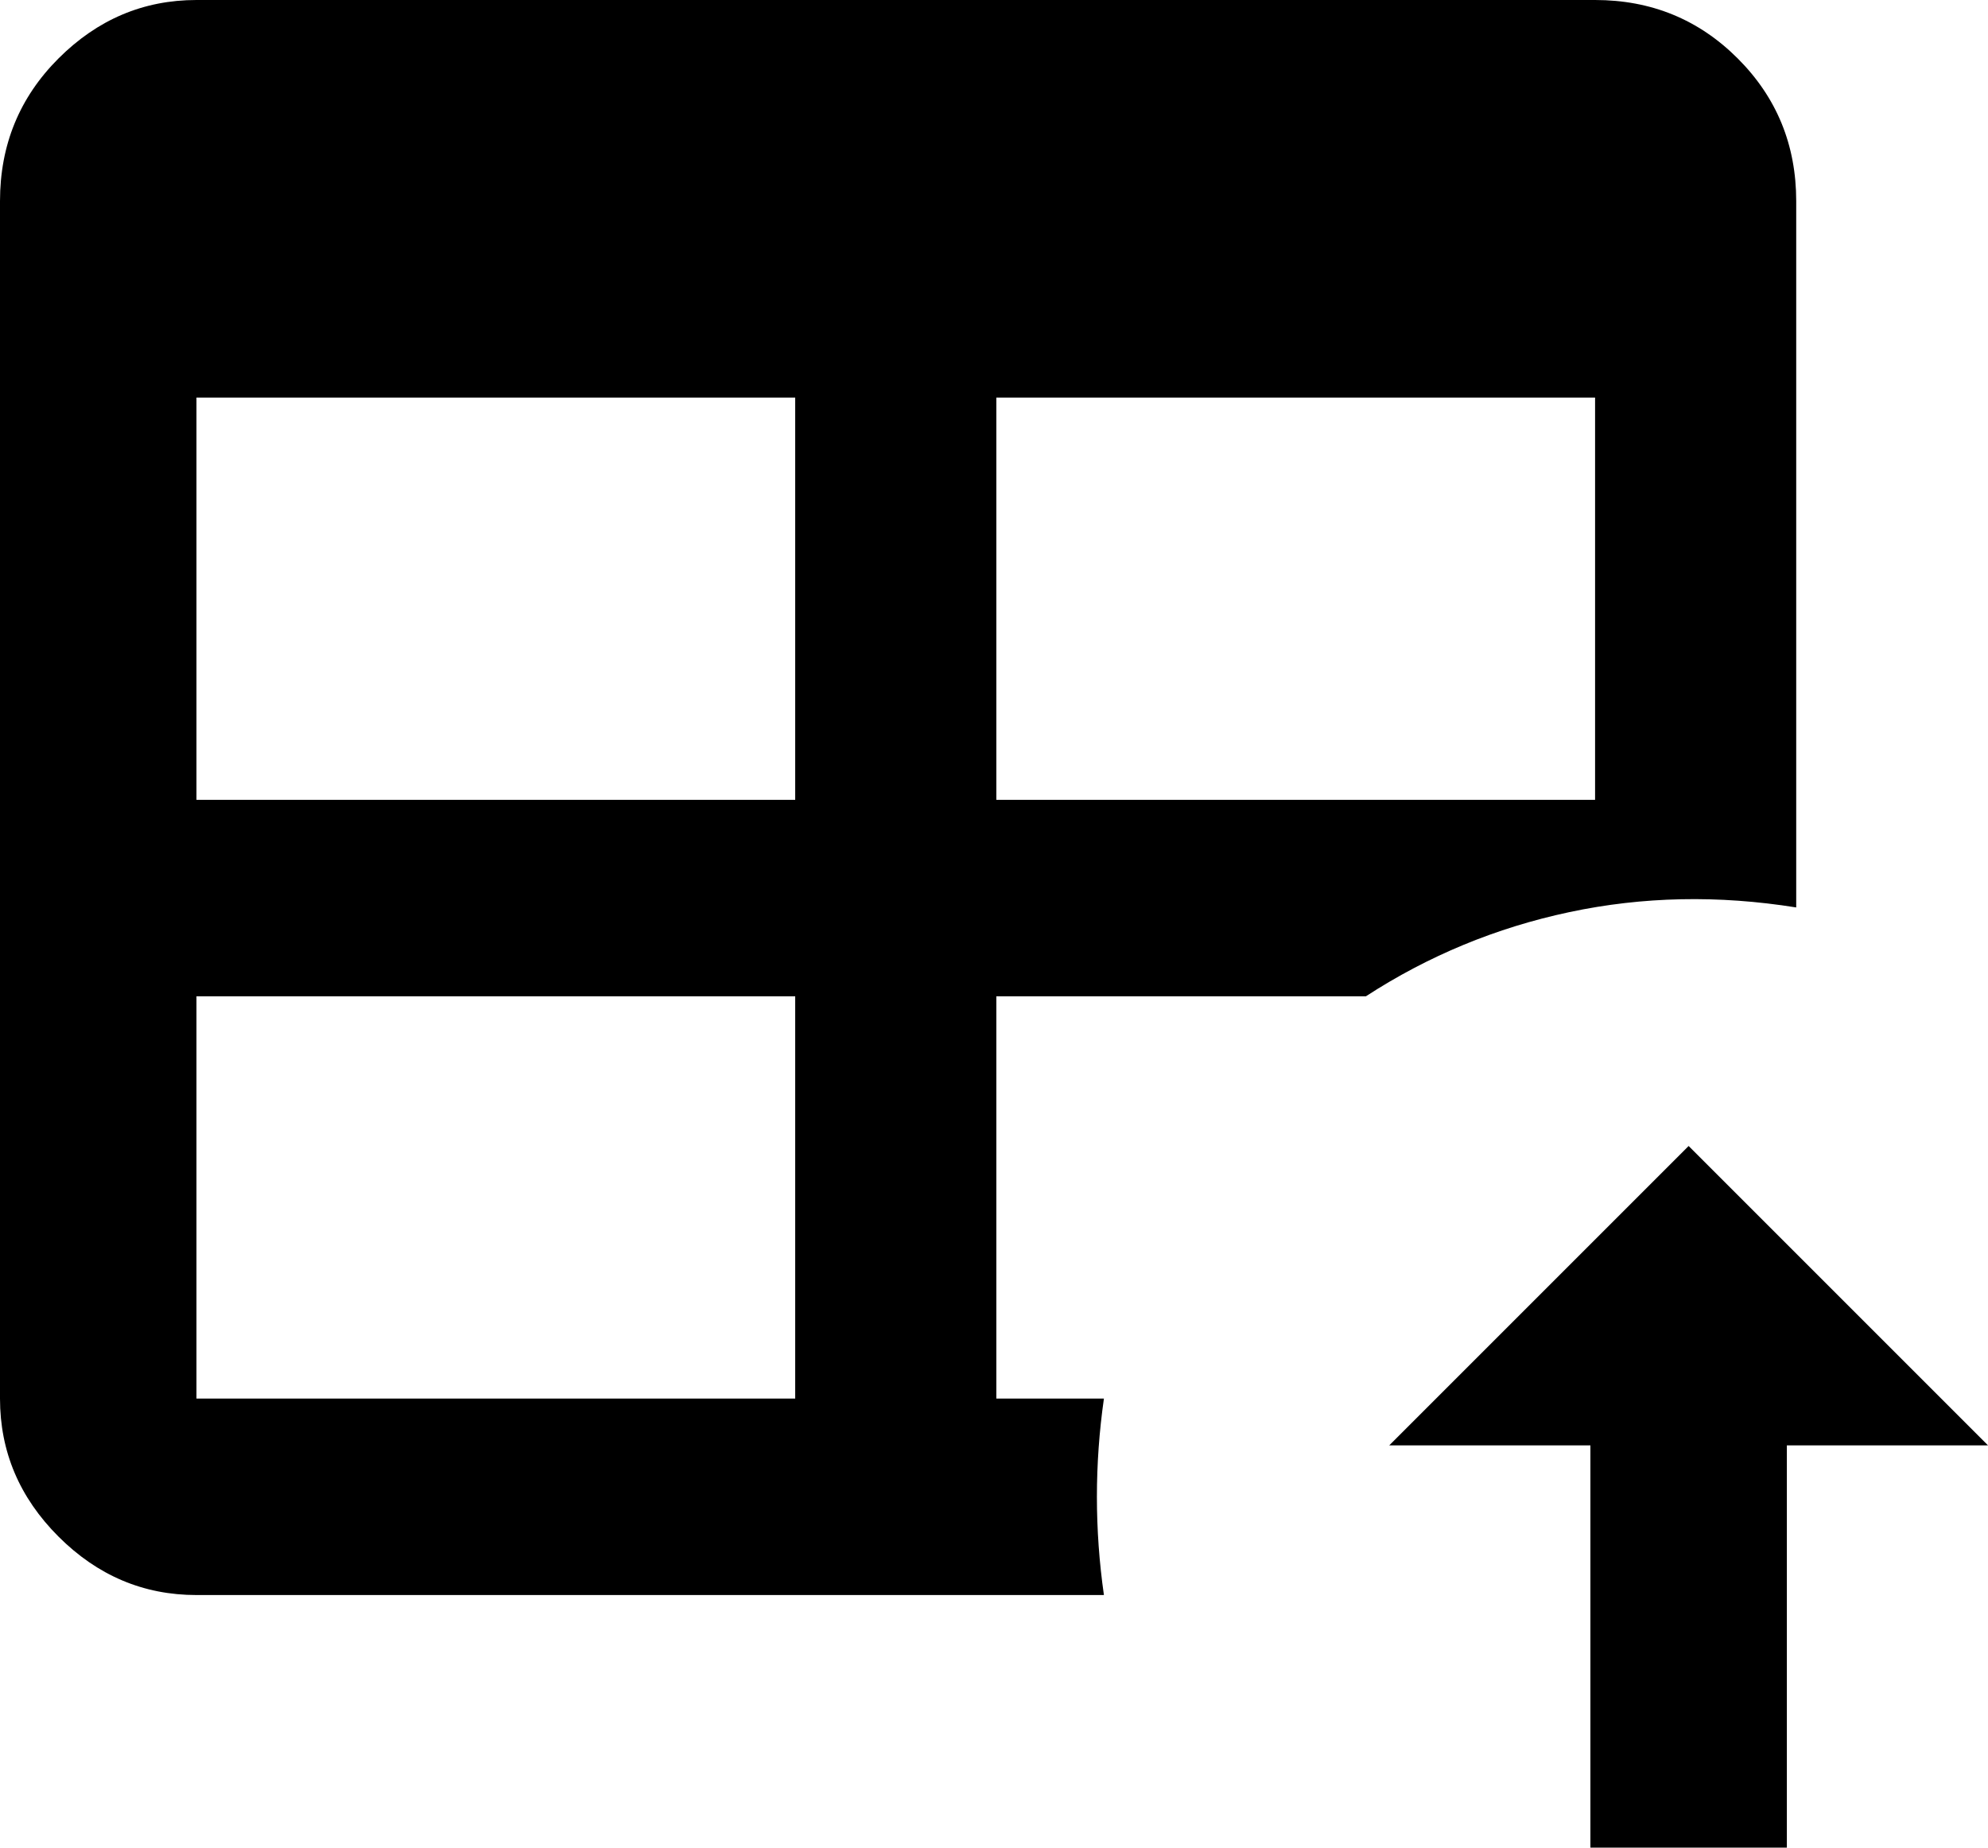 <svg xmlns="http://www.w3.org/2000/svg" viewBox="43 -11 425 395">
      <g transform="scale(1 -1) translate(0 -373)">
        <path d="M85 384H384Q402 384 414.5 371.5Q427 359 427 341V190Q402 194 378.5 189.0Q355 184 335 171H256V85H279Q276 64 279 43H85Q68 43 55.5 55.5Q43 68 43 85V341Q43 359 55.5 371.5Q68 384 85 384ZM85 299V213H213V299ZM256 299V213H384V299ZM85 171V85H213V171ZM468 75H425V-11H383V75H340L404 139Z" />
      </g>
    </svg>